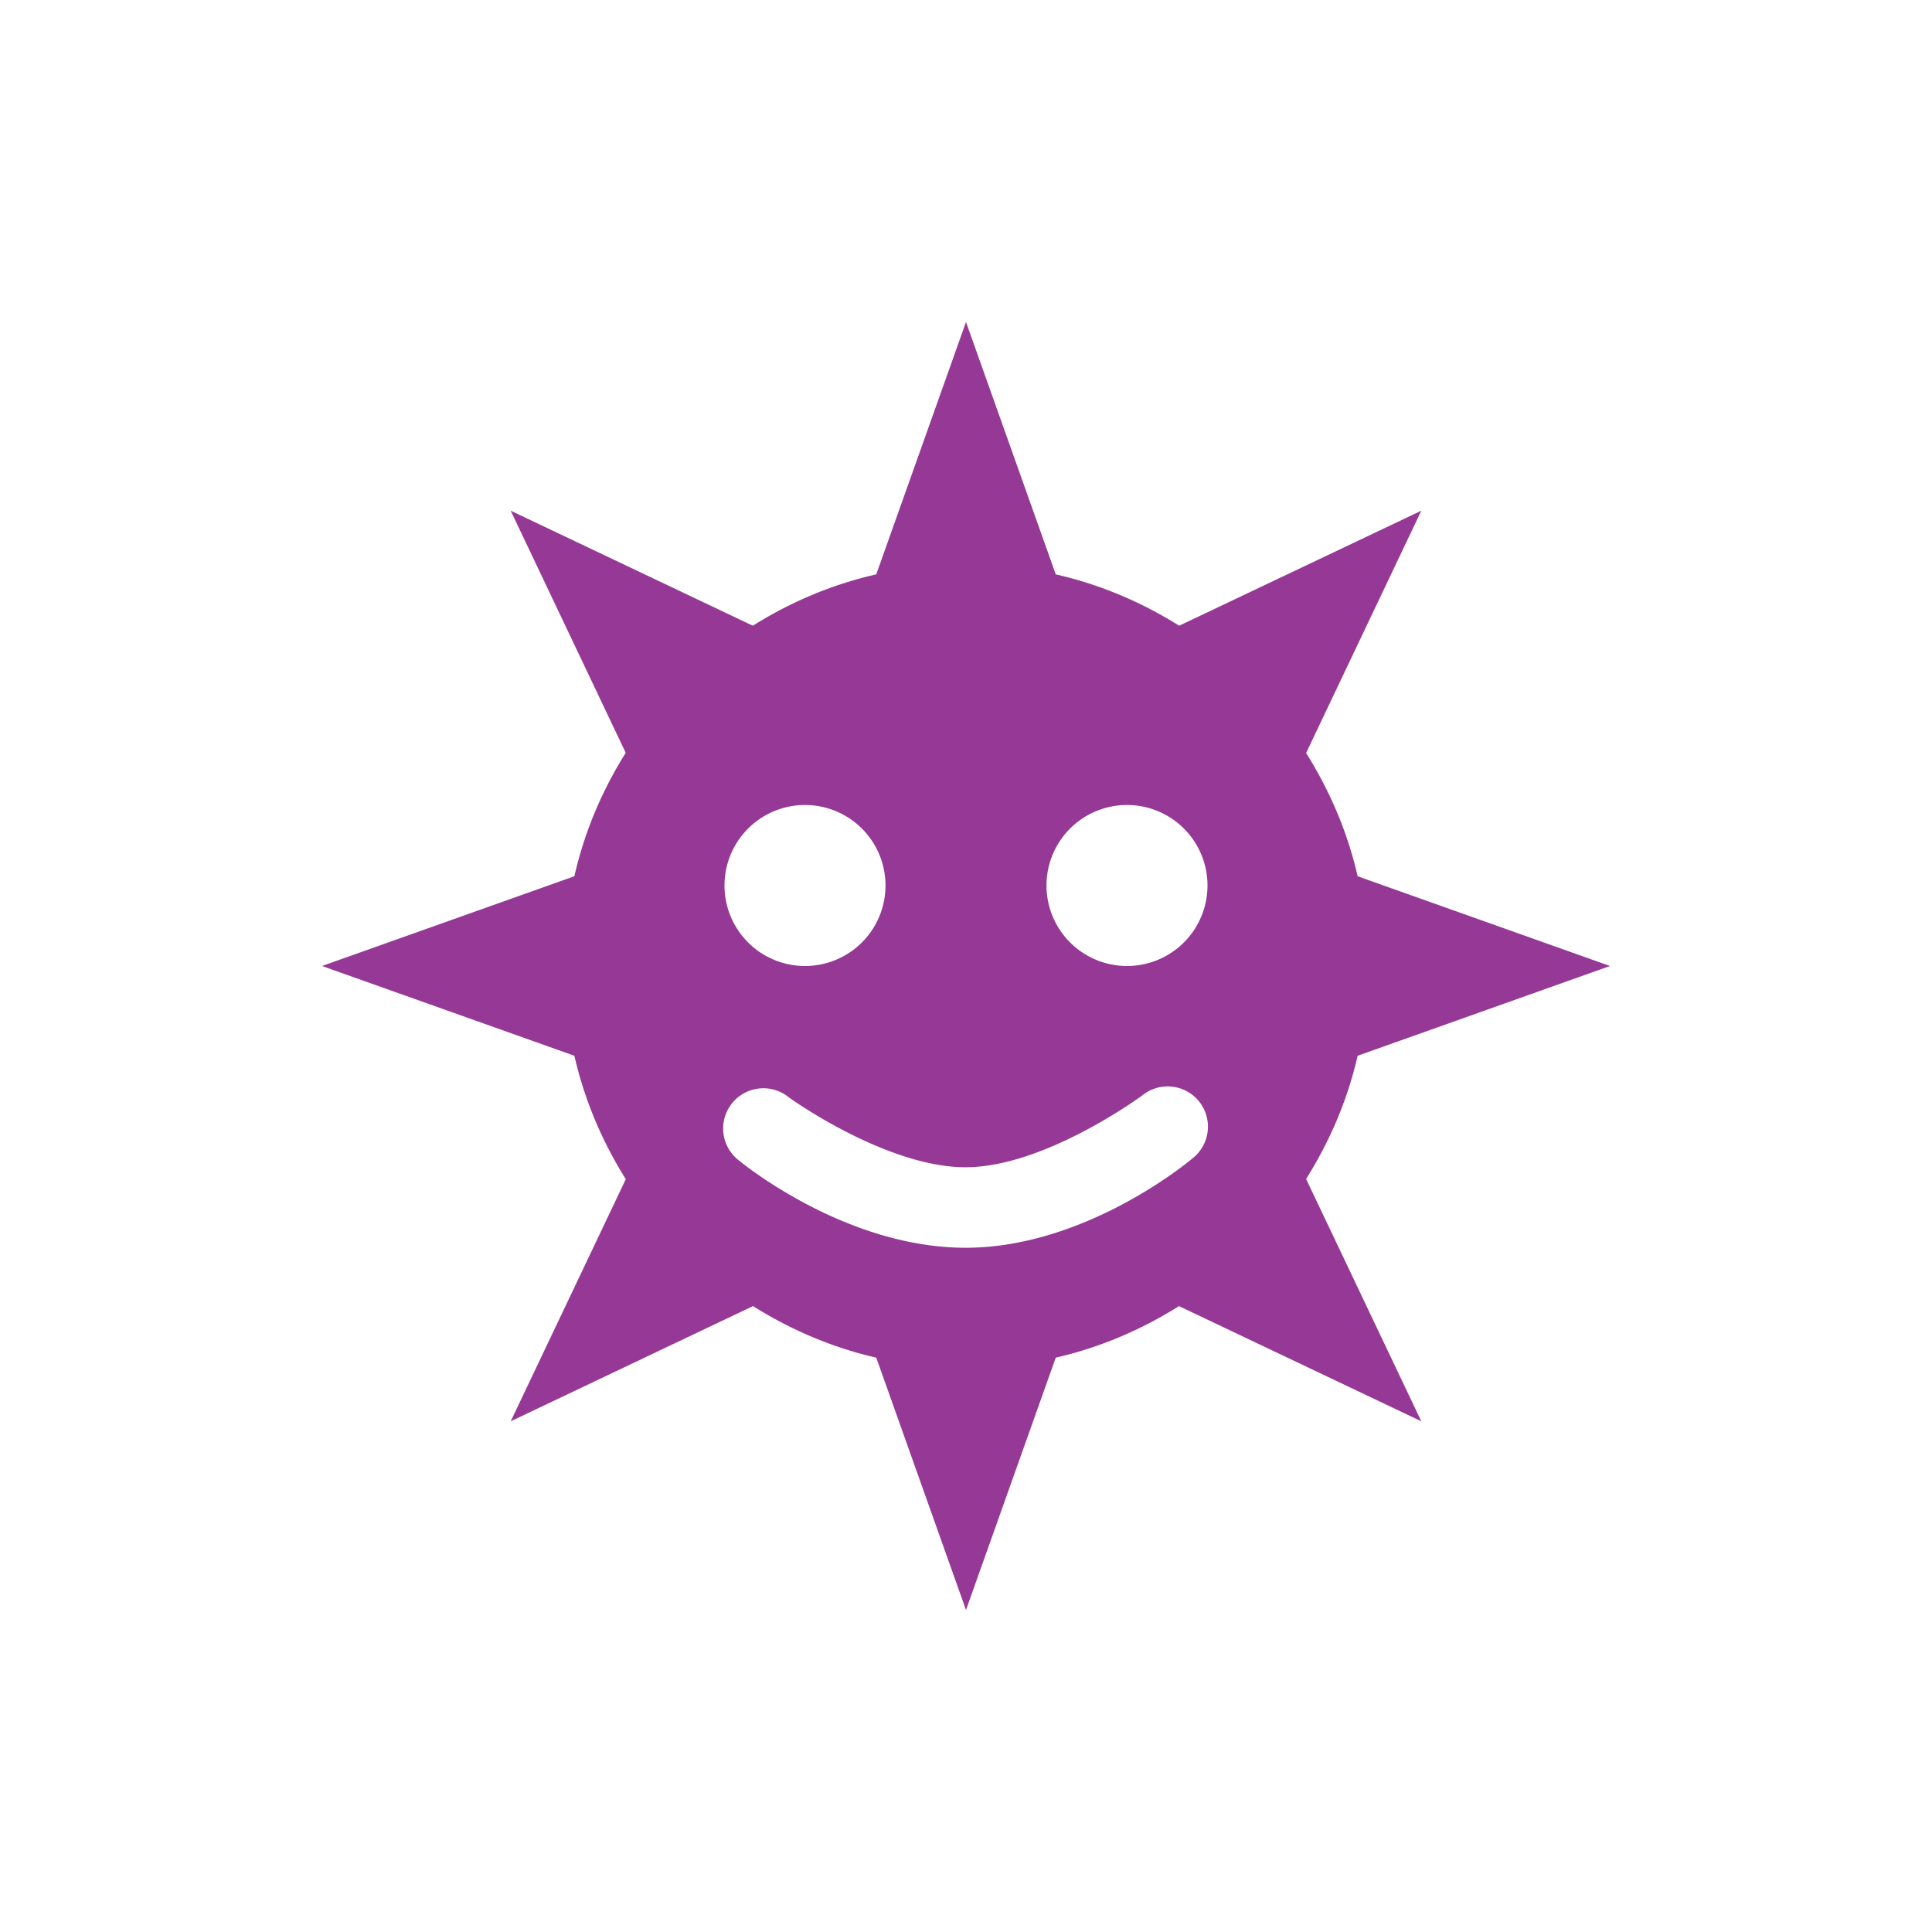 <?xml version="1.0" encoding="UTF-8" standalone="no"?>
<svg
   xmlns:dc="http://purl.org/dc/elements/1.1/"
   xmlns:cc="http://creativecommons.org/ns#"
   xmlns:rdf="http://www.w3.org/1999/02/22-rdf-syntax-ns#"
   xmlns:svg="http://www.w3.org/2000/svg"
   xmlns="http://www.w3.org/2000/svg"
   xmlns:sodipodi="http://sodipodi.sourceforge.net/DTD/sodipodi-0.dtd"
   xmlns:inkscape="http://www.inkscape.org/namespaces/inkscape"
   width="24"
   height="24"
   viewBox="0 0 24 24"
   version="1.1"
   id="svg7"
   sodipodi:docname="im-gadugadu.svg"
   inkscape:version="0.92.4 (5da689c313, 2019-01-14)">
  <sodipodi:namedview
     pagecolor="#ffffff"
     bordercolor="#666666"
     borderopacity="1"
     objecttolerance="10"
     gridtolerance="10"
     guidetolerance="10"
     inkscape:pageopacity="0"
     inkscape:pageshadow="2"
     inkscape:window-width="1078"
     inkscape:window-height="480"
     id="namedview9"
     showgrid="false"
     inkscape:zoom="9.8333333"
     inkscape:cx="-0.81355932"
     inkscape:cy="12"
     inkscape:window-x="0"
     inkscape:window-y="28"
     inkscape:window-maximized="0"
     inkscape:current-layer="svg7" />
  <defs
     id="defs3">
    <style
       id="current-color-scheme"
       type="text/css">
   .ColorScheme-Text { color:#963996; } .ColorScheme-Highlight { color:#4285f4; }
  </style>
  </defs>
  <path
     style="color:#963996;fill:currentColor"
     class="ColorScheme-Text"
     d="M 12,4 10.885,7.135 C 10.332,7.261 9.818,7.48 9.352,7.773 L 6.344,6.344 7.773,9.352 C 7.48,9.818 7.261,10.332 7.135,10.885 L 4,12 7.135,13.115 c 0.127,0.553 0.346,1.067 0.639,1.533 l -1.43,3.008 3.01,-1.431 c 0.466,0.292 0.979,0.514 1.531,0.64 L 12,20 13.115,16.865 c 0.552,-0.126 1.066,-0.348 1.531,-0.64 l 3.01,1.431 -1.431,-3.01 c 0.292,-0.465 0.514,-0.979 0.64,-1.531 L 20,12 16.865,10.885 C 16.739,10.333 16.517,9.819 16.225,9.354 L 17.656,6.344 14.648,7.773 C 14.182,7.48 13.668,7.261 13.115,7.135 Z m -2,6 a 1,1 0 0 1 1,1 1,1 0 0 1 -1,1 1,1 0 0 1 -1,-1 1,1 0 0 1 1,-1 z m 4,0 a 1,1 0 0 1 1,1 1,1 0 0 1 -1,1 1,1 0 0 1 -1,-1 1,1 0 0 1 1,-1 z m 0.498,3.496 a 0.5,0.5 0 0 1 0.314,0.895 c 0,0 -1.295,1.105 -2.81,1.109 -1.51,0.004 -2.809,-1.074 -2.809,-1.074 a 0.5,0.5 0 1 1 0.613,-0.789 c 0,0 1.203,0.866 2.193,0.863 0.985,-0.002 2.189,-0.891 2.189,-0.891 a 0.5,0.5 0 0 1 0.309,-0.113 z"
     id="path5"
     inkscape:connector-curvature="0" />
</svg>
